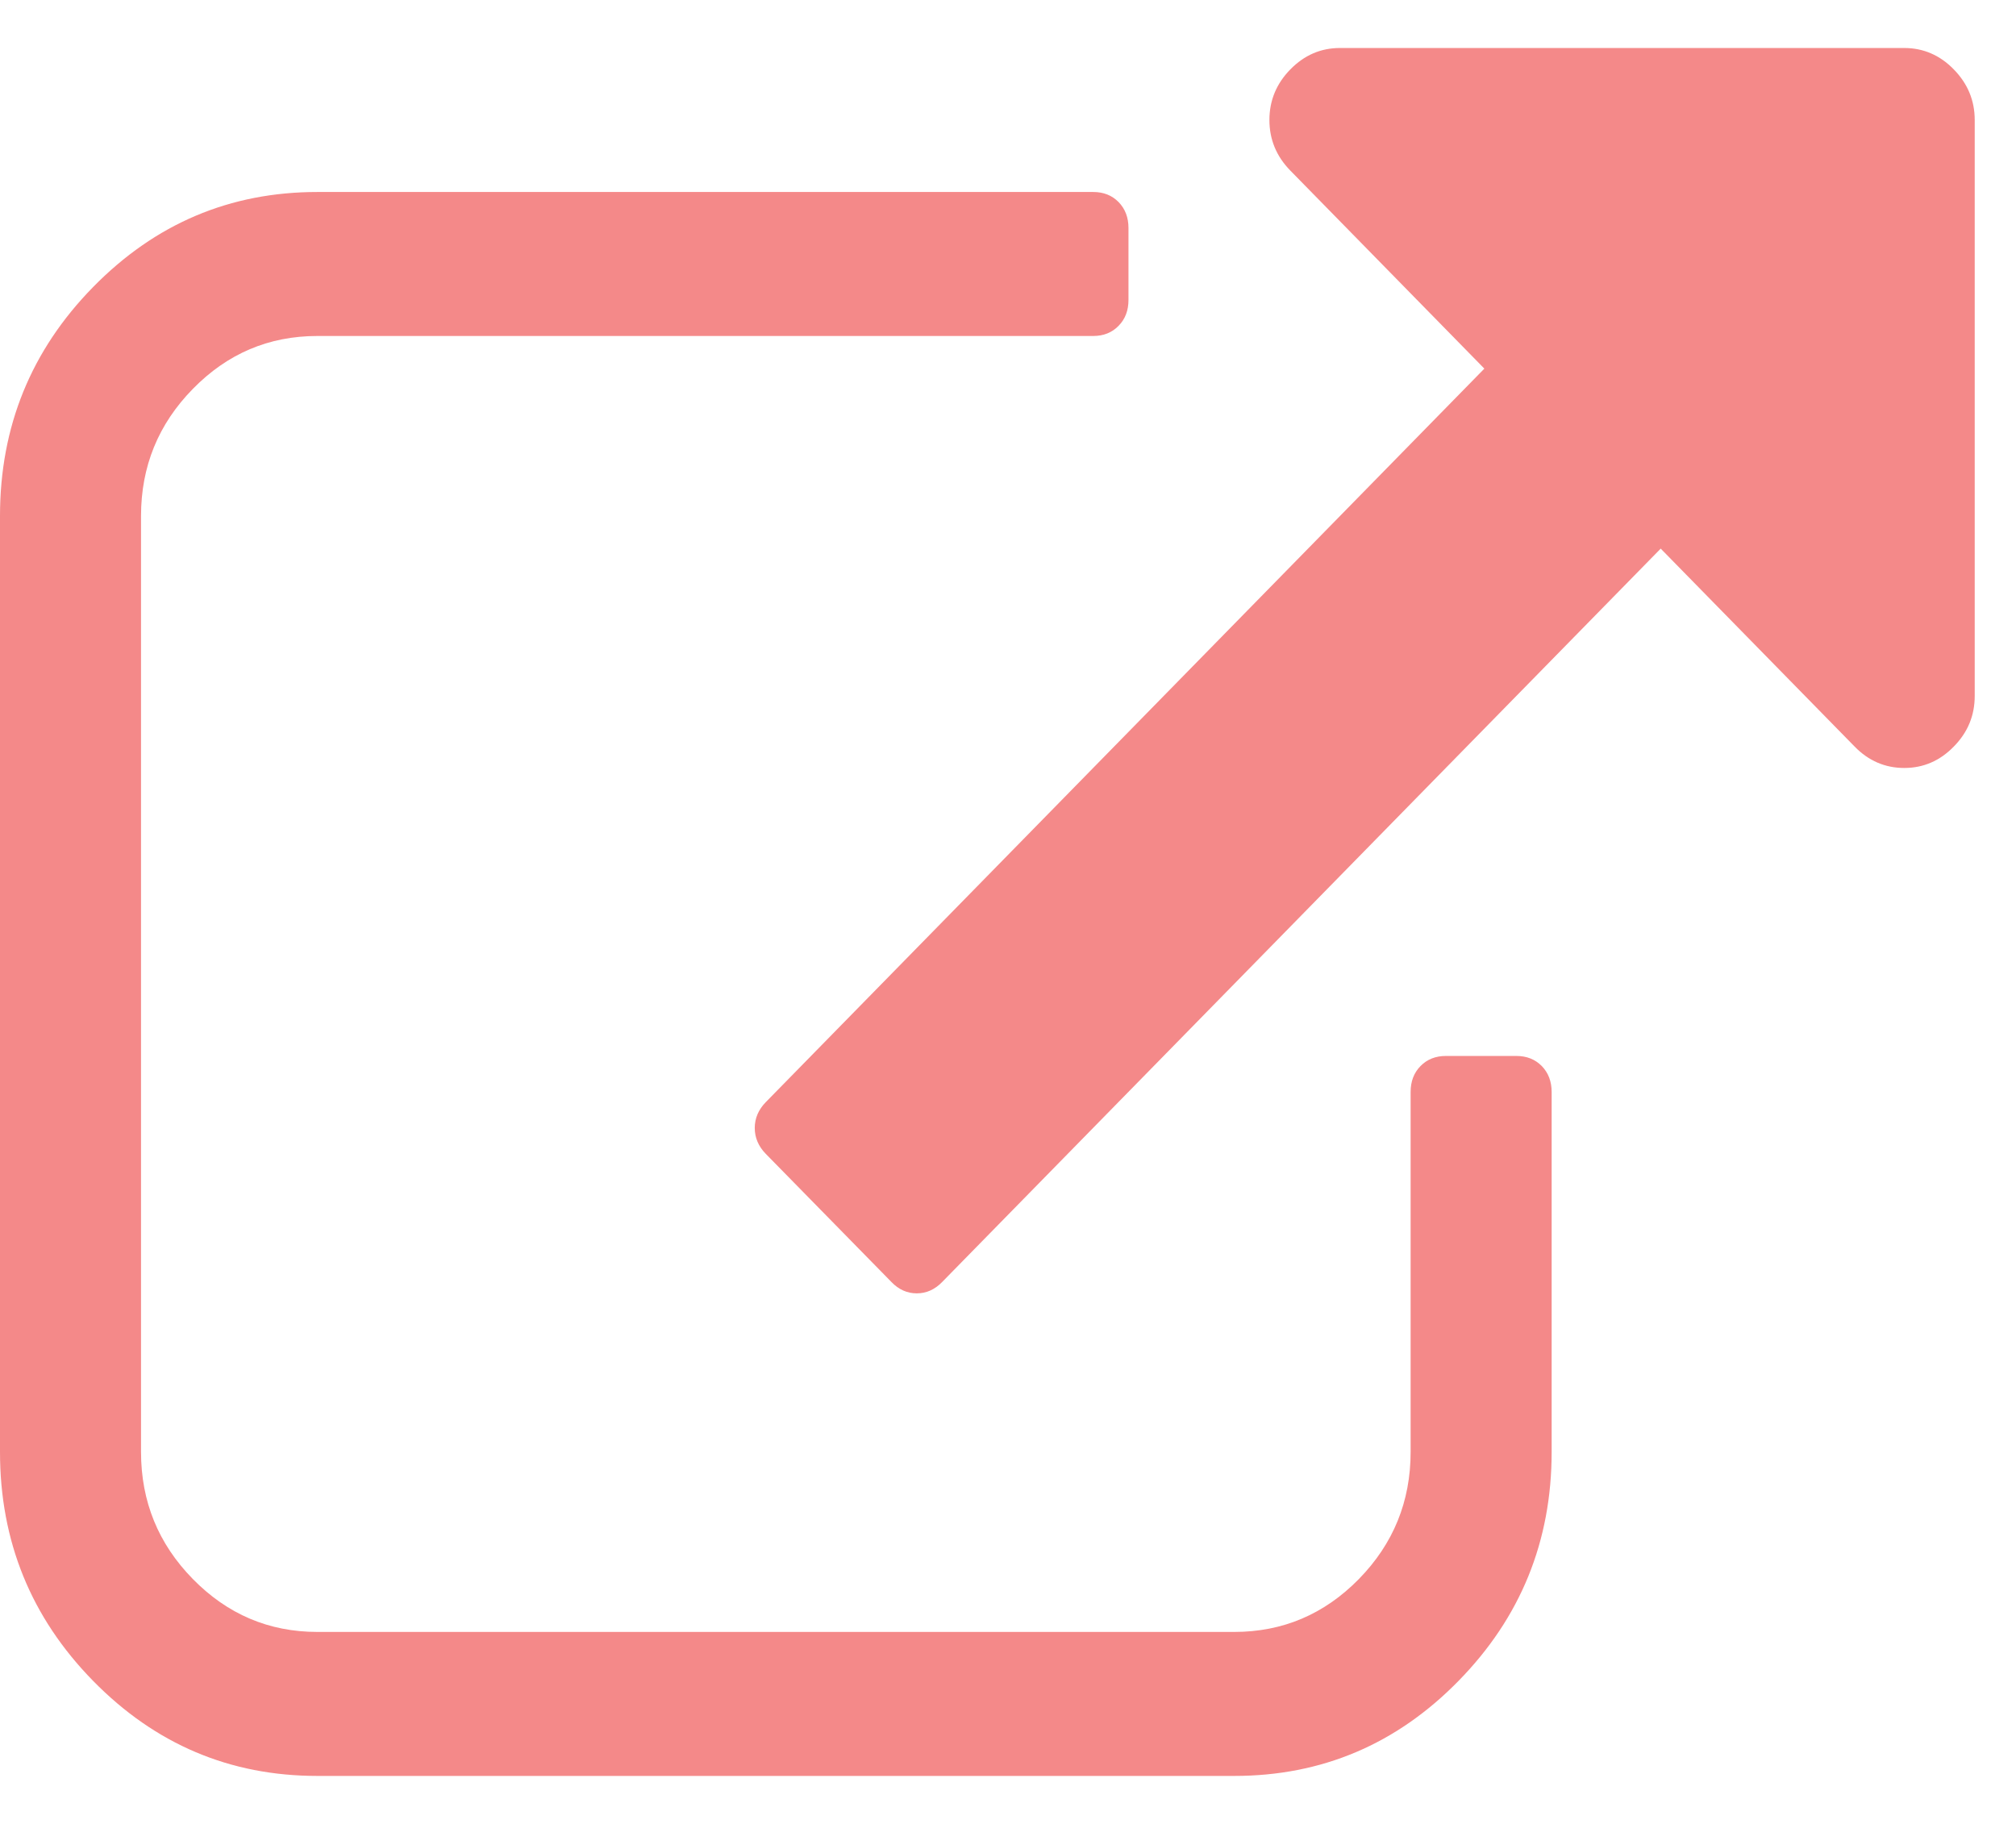 <svg width="21" height="19" viewBox="0 0 21 19" fill="none" xmlns="http://www.w3.org/2000/svg">
<path d="M15.796 11H15.061C14.954 11 14.866 11.035 14.797 11.105C14.728 11.176 14.694 11.265 14.694 11.375V15.125C14.694 15.641 14.514 16.082 14.155 16.449C13.795 16.816 13.362 17 12.857 17H3.306C2.801 17 2.369 16.816 2.009 16.449C1.649 16.082 1.469 15.641 1.469 15.125V5.375C1.469 4.859 1.649 4.418 2.009 4.051C2.369 3.683 2.801 3.5 3.306 3.5H11.388C11.495 3.5 11.583 3.465 11.652 3.394C11.721 3.324 11.755 3.234 11.755 3.125V2.375C11.755 2.266 11.721 2.176 11.652 2.105C11.583 2.035 11.495 2 11.388 2H3.306C2.395 2 1.617 2.33 0.97 2.99C0.323 3.65 0 4.445 0 5.375V15.125C0 16.055 0.323 16.85 0.97 17.51C1.617 18.17 2.395 18.5 3.306 18.5H12.857C13.768 18.5 14.547 18.17 15.193 17.51C15.84 16.85 16.163 16.055 16.163 15.125V11.375C16.163 11.266 16.129 11.176 16.06 11.105C15.991 11.035 15.903 11 15.796 11Z" fill="#F48989"/>
<path d="M20.352 0.723C20.207 0.574 20.034 0.5 19.835 0.5H13.958C13.759 0.5 13.587 0.574 13.441 0.723C13.296 0.871 13.223 1.047 13.223 1.25C13.223 1.453 13.296 1.629 13.441 1.777L15.462 3.84L7.977 11.481C7.901 11.559 7.862 11.649 7.862 11.75C7.862 11.852 7.901 11.942 7.977 12.02L9.286 13.355C9.362 13.434 9.45 13.473 9.55 13.473C9.649 13.473 9.737 13.434 9.814 13.355L17.299 5.715L19.319 7.777C19.464 7.926 19.637 8 19.836 8C20.035 8 20.207 7.926 20.352 7.777C20.498 7.629 20.57 7.453 20.57 7.25V1.25C20.57 1.047 20.497 0.871 20.352 0.723Z" fill="#F48989"/>
</svg>
